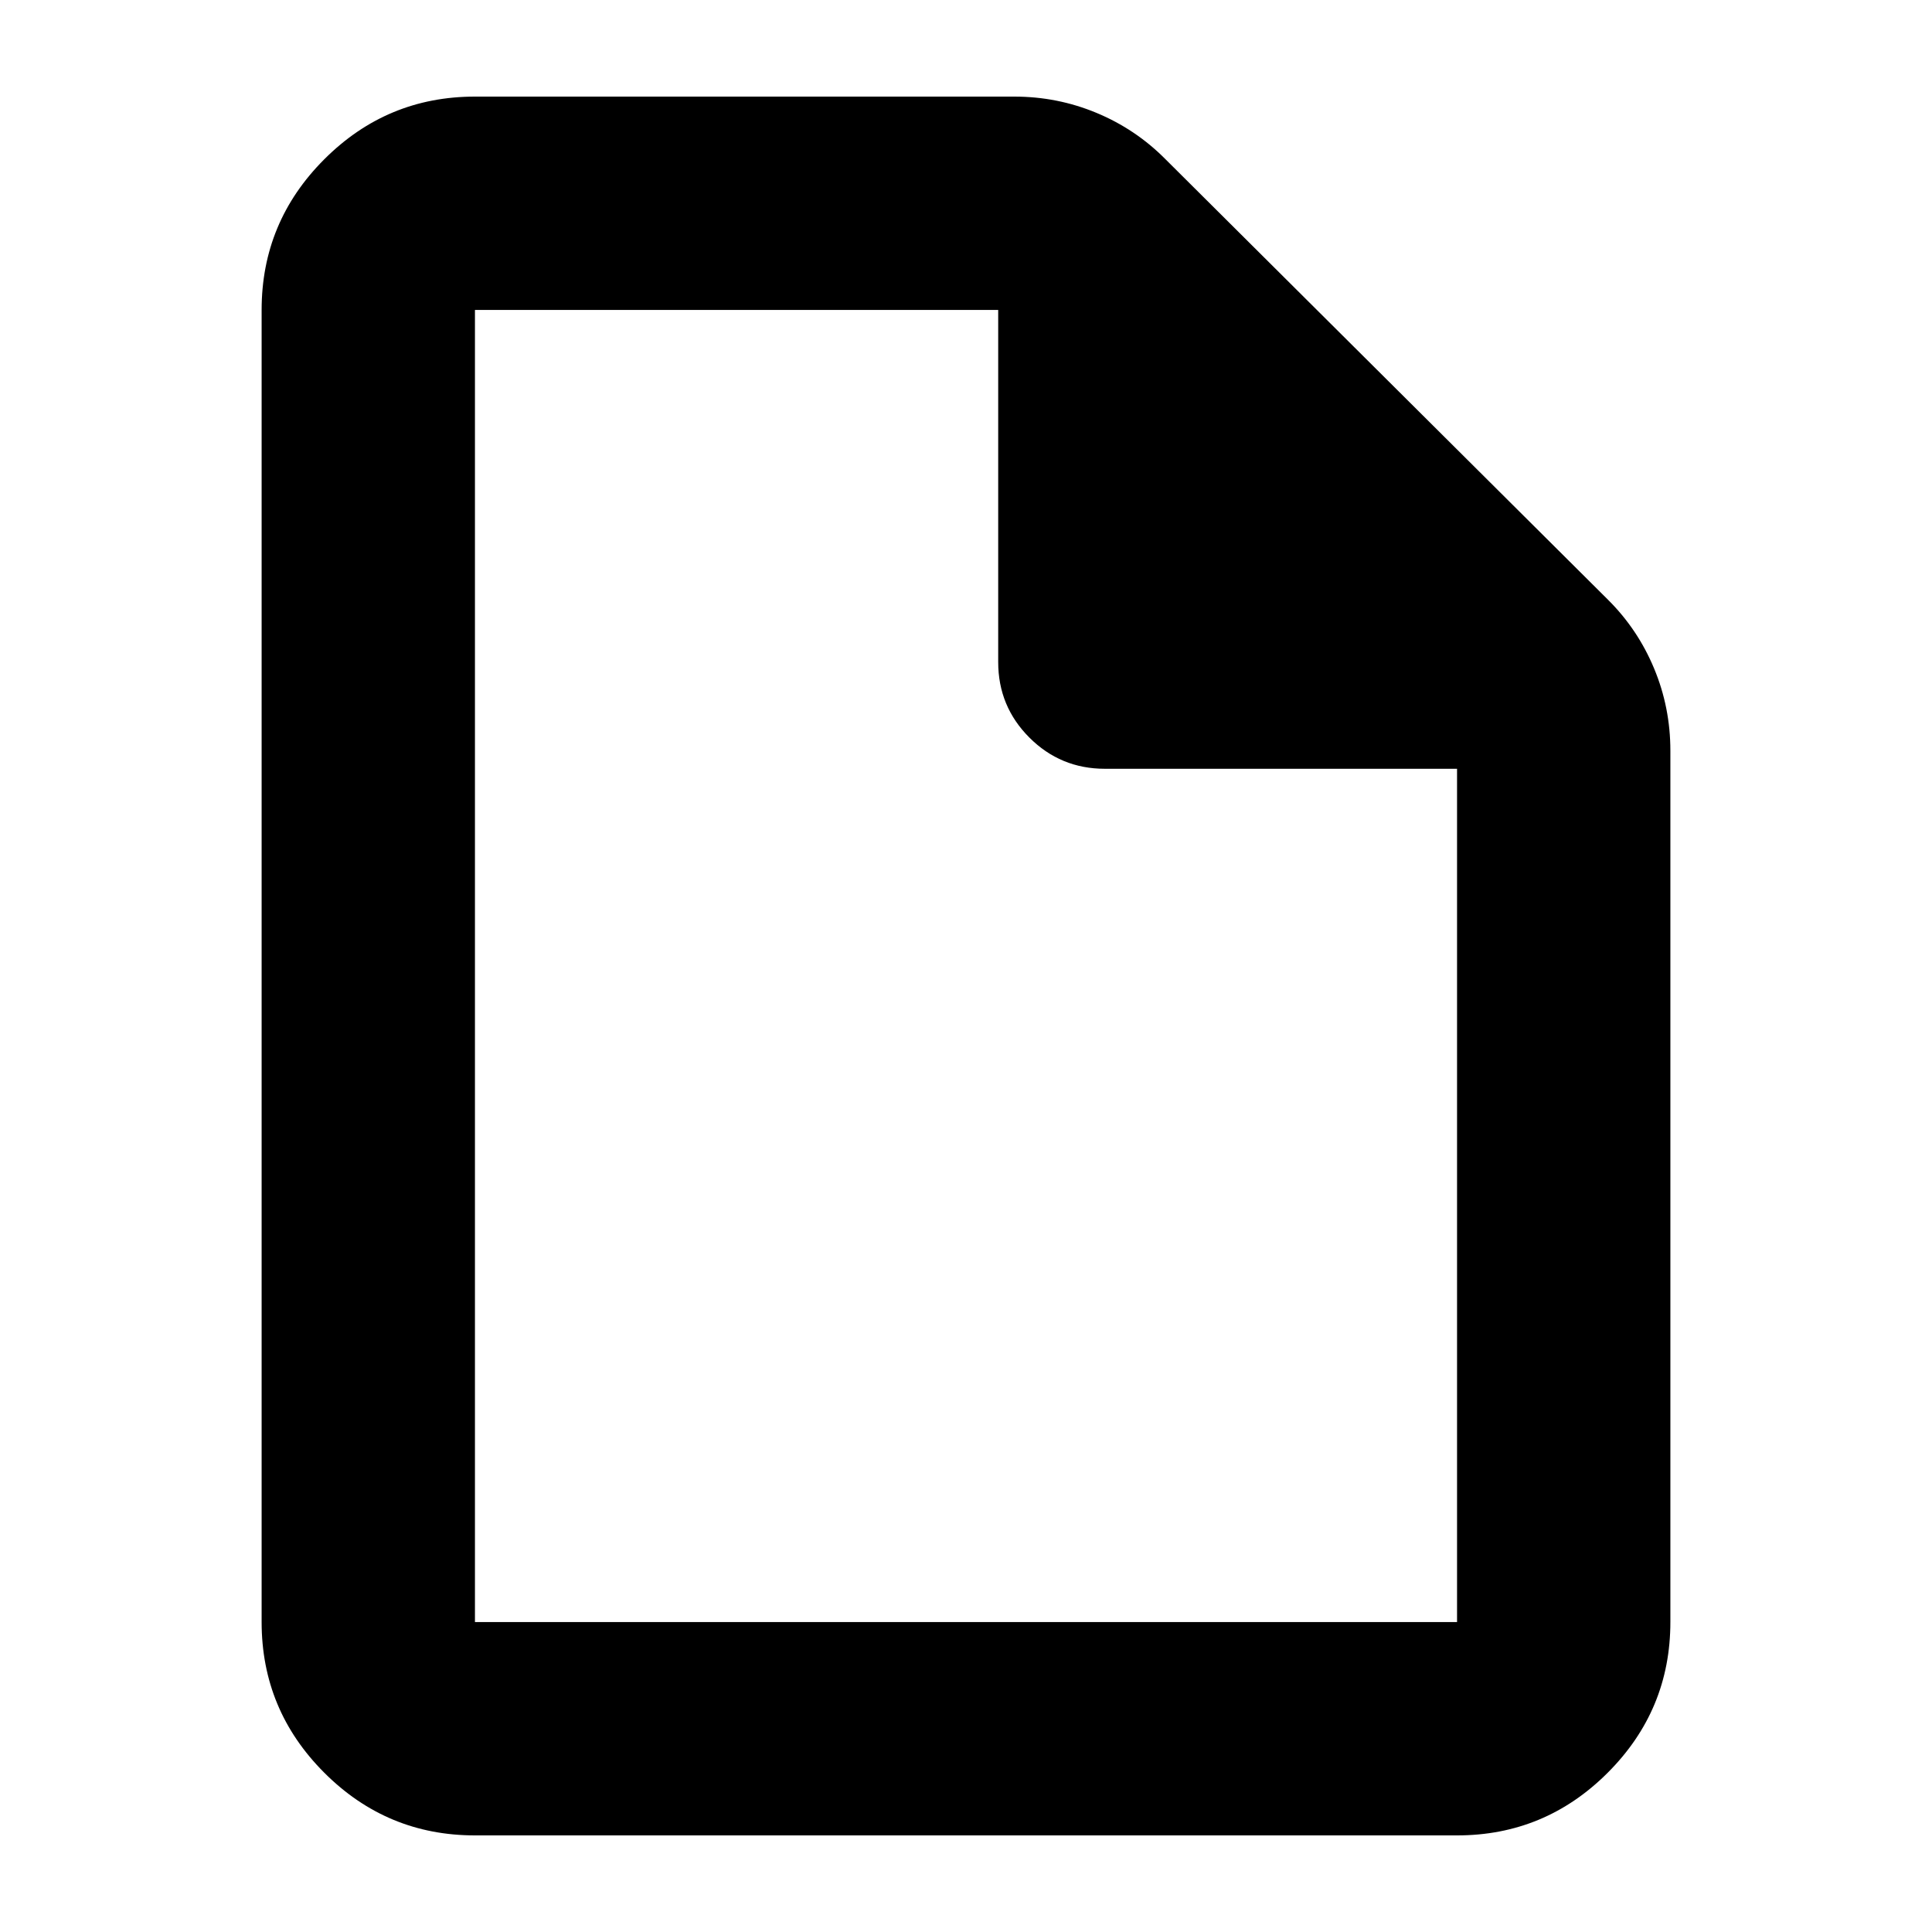 <svg xmlns="http://www.w3.org/2000/svg" height="24" viewBox="0 -960 960 960" width="24"><path d="M236-48q-43.73 0-74.86-31.14Q130-110.28 130-154v-652q0-43.72 31.14-74.86Q192.27-912 236-912h268q21.43 0 40.85 8.09Q564.27-895.83 579-881l220 219q14.83 14.73 22.91 34.15Q830-608.43 830-587v433q0 43.72-31.14 74.86T724-48H236Zm260-583v-175H236v652h488v-424H549q-22 0-37.5-15.5T496-631ZM236-806v228-228 652-652Z"/></svg>